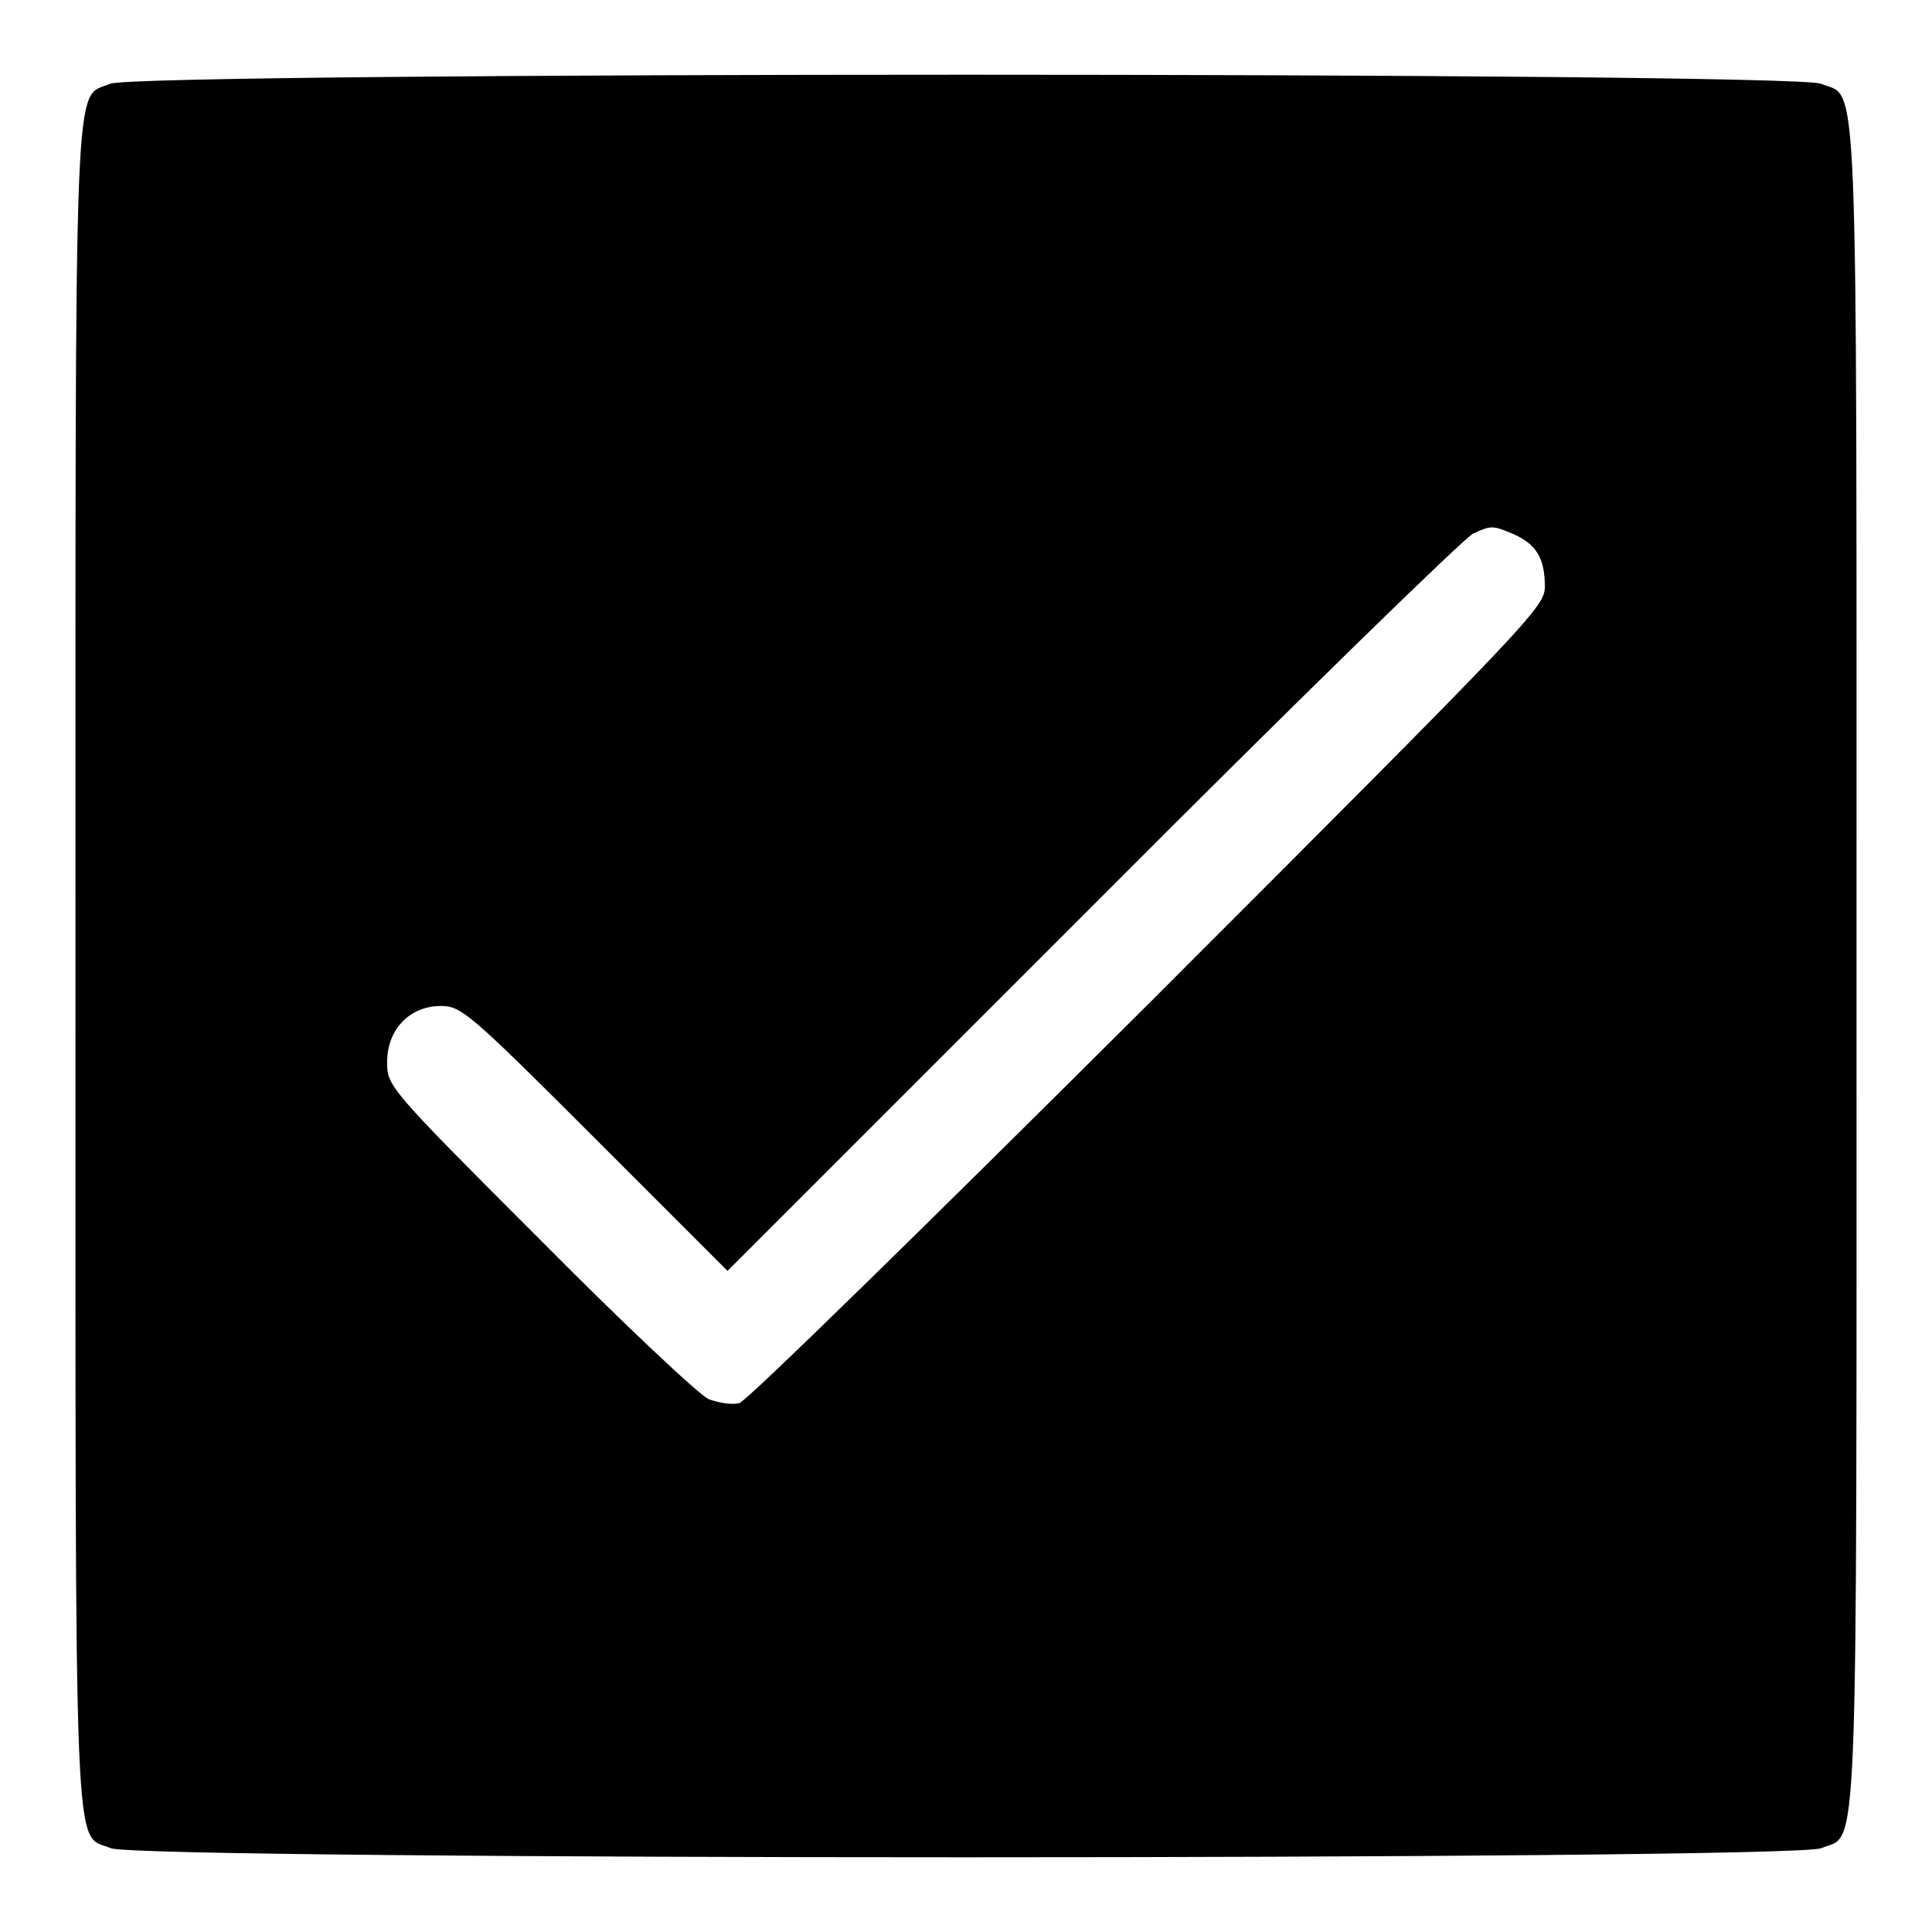 <?xml version="1.0" encoding="utf-8"?>
<!-- Svg Vector Icons : http://www.onlinewebfonts.com/icon -->
<!DOCTYPE svg PUBLIC "-//W3C//DTD SVG 1.1//EN" "http://www.w3.org/Graphics/SVG/1.1/DTD/svg11.dtd">
<svg version="1.1" xmlns="http://www.w3.org/2000/svg" xmlns:xlink="http://www.w3.org/1999/xlink" x="0px" y="0px" viewBox="0 0 256 256" enable-background="new 0 0 256 256" xml:space="preserve">
<g><g><g><path fill="#000000" d="M14.6,11.1C9.7,13.2,10,5.9,10,128c0,122.6-0.3,114.8,4.7,116.9c3.9,1.6,222.6,1.6,226.6,0c5-2.1,4.7,5.7,4.7-116.9c0-122.6,0.3-114.8-4.7-116.9C237.4,9.5,18.3,9.5,14.6,11.1z M200.6,70.8c2.9,1.3,4.1,3.1,4.1,6.9c0,2.7-1.3,4.1-52.5,55.3c-28.9,28.8-53.3,52.7-54.2,52.9c-0.9,0.3-2.7,0-4.1-0.5c-1.4-0.7-11.1-9.8-22.5-21.3c-20.1-20.1-20.1-20.2-20.1-23.4c0-4.3,3-7.4,7.1-7.4c2.7,0,3.7,0.8,20.4,17.5l17.6,17.6l48.5-48.5c26.6-26.7,49.3-48.8,50.3-49.2C197.6,69.6,197.8,69.6,200.6,70.8z"/></g></g></g>
</svg>